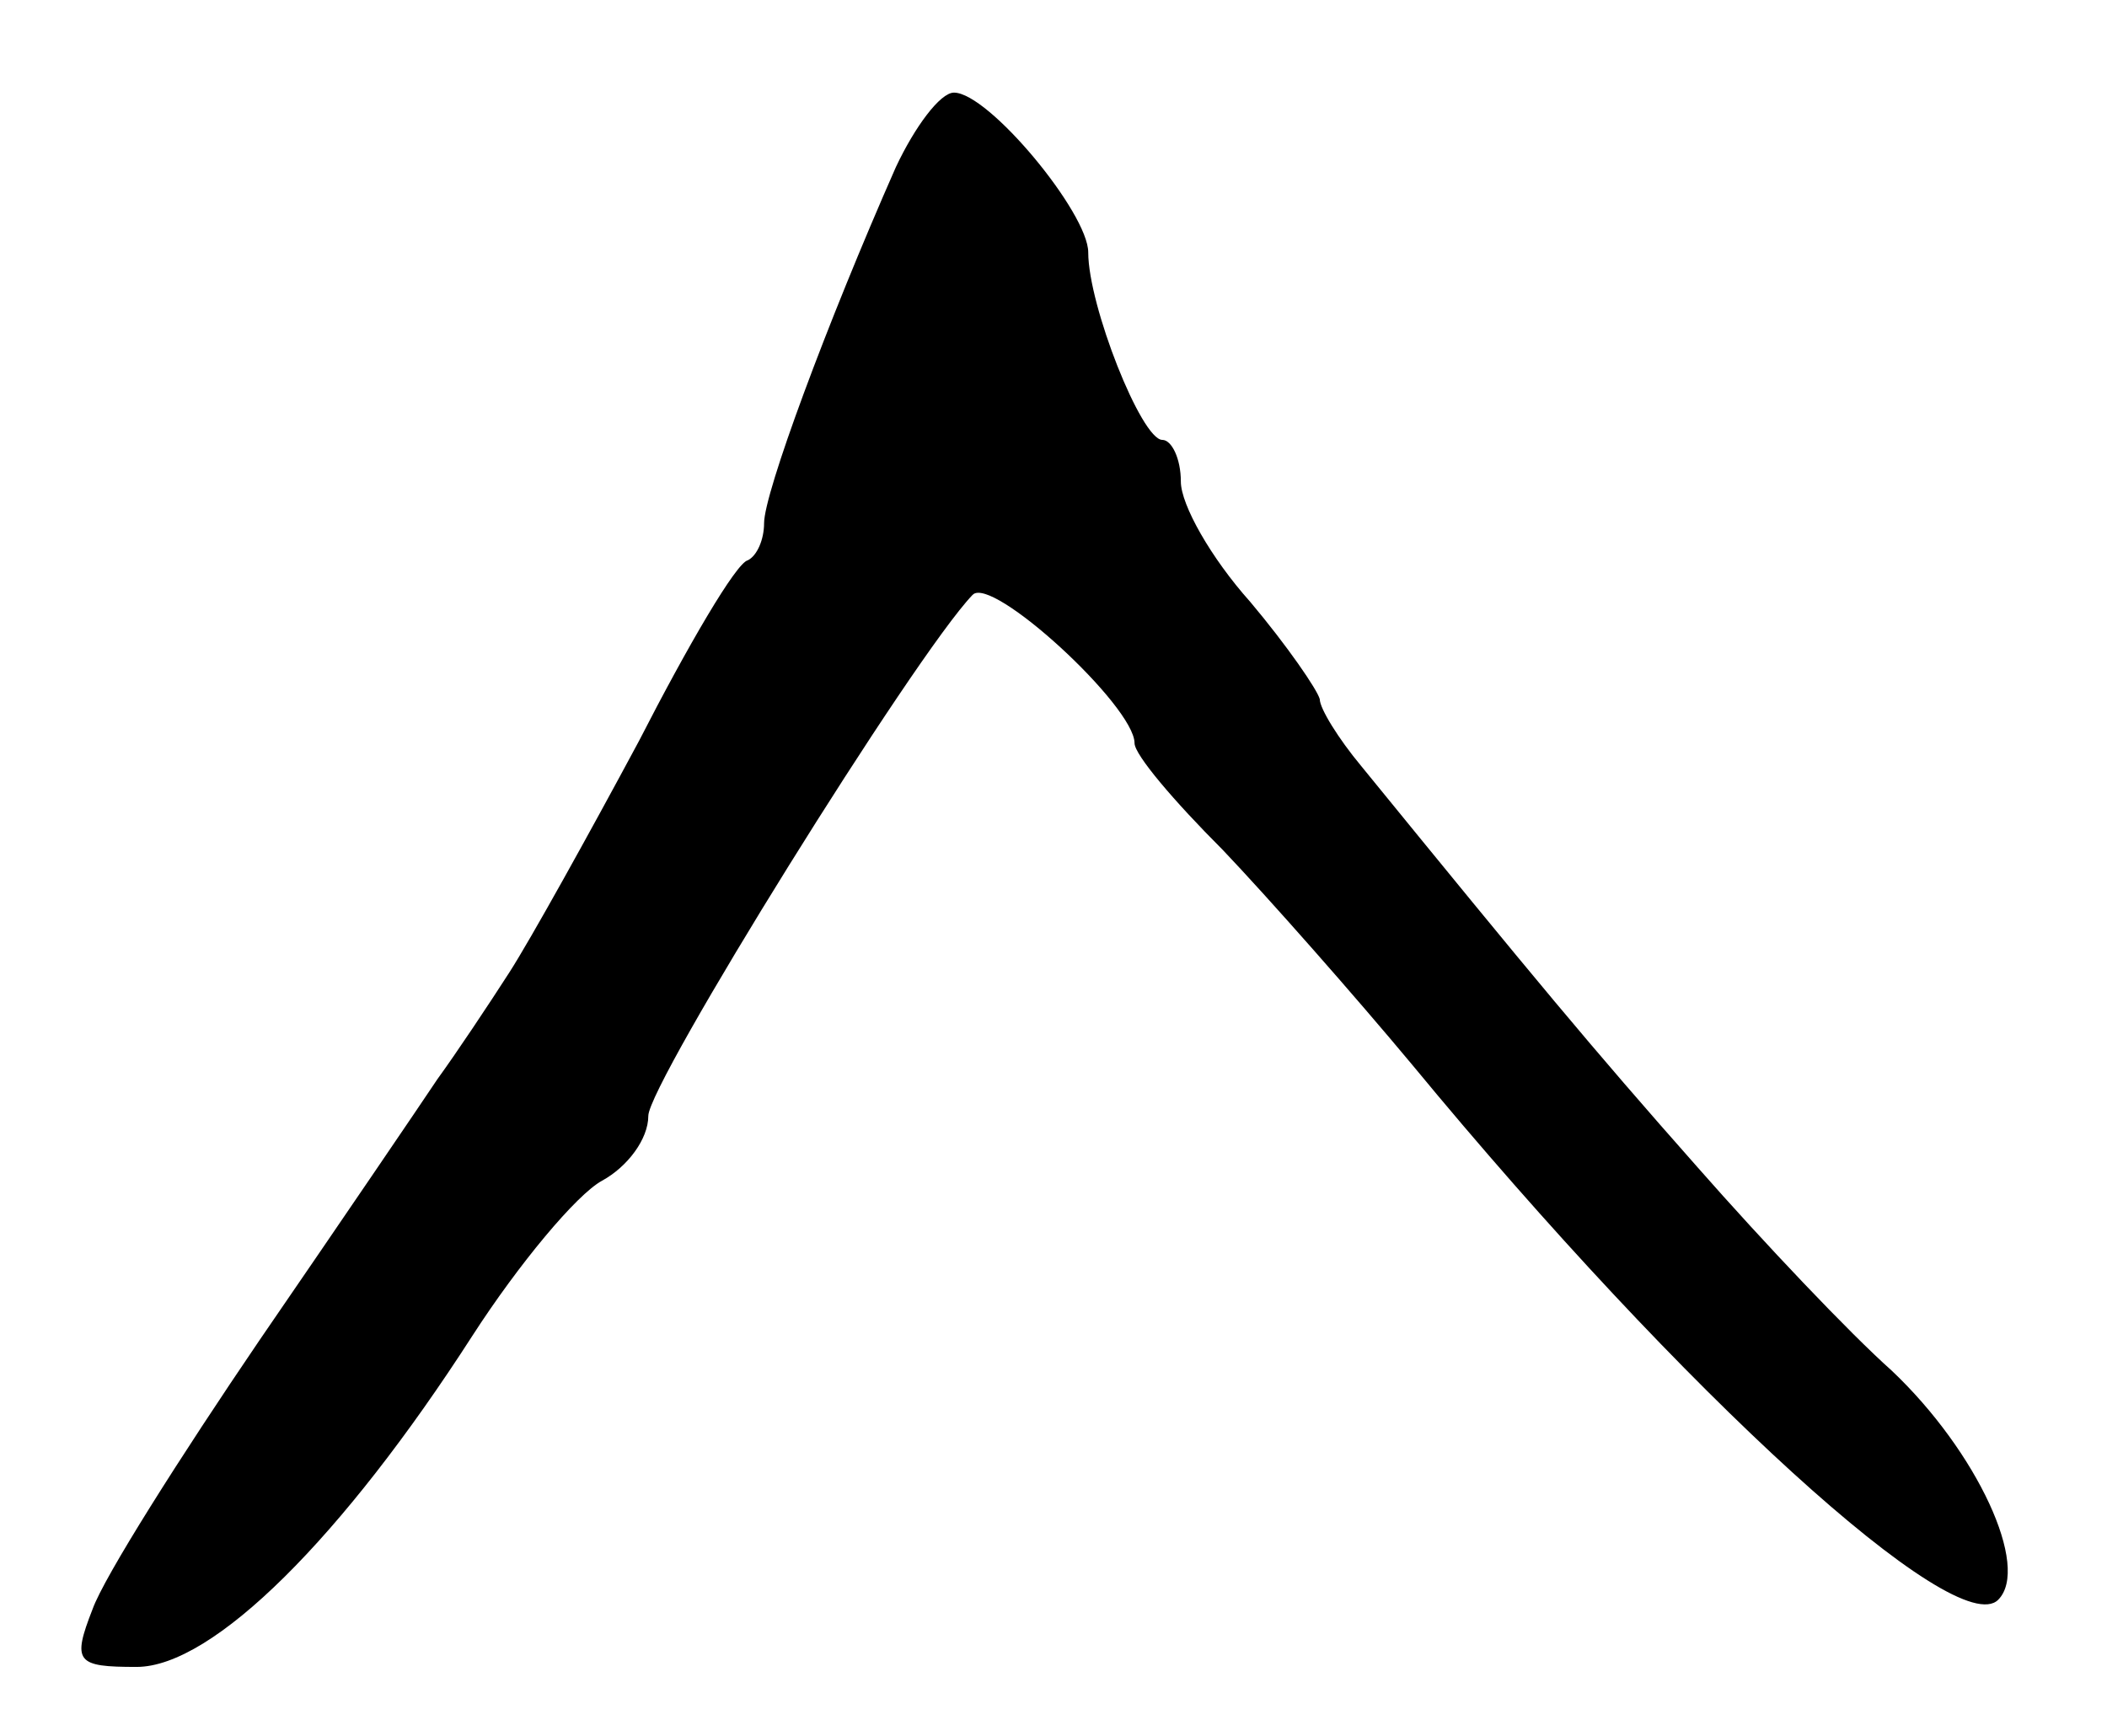 <svg version="1.0" xmlns="http://www.w3.org/2000/svg"
 width="91pt" height="75pt" viewBox="0 0 91 75"
 preserveAspectRatio="xMidYMid meet">
<g transform="translate(0,75) scale(0.1,-0.1)"
fill="#000000" stroke="none">
<path d="M387 678 c-30 -68 -57 -141 -57 -154 0 -7 -3 -14 -7 -16 -5 -1 -26
-37 -47 -78 -22 -41 -47 -86 -56 -100 -9 -14 -23 -35 -31 -46 -8 -12 -42 -62
-77 -113 -34 -50 -67 -102 -72 -116 -9 -23 -7 -25 19 -25 33 0 89 56 145 143
20 31 45 61 56 67 11 6 20 18 20 28 0 14 115 199 140 225 8 9 70 -48 70 -64 0
-5 17 -25 38 -46 20 -21 57 -63 82 -93 118 -143 235 -249 253 -231 14 14 -9
64 -46 99 -18 16 -55 55 -84 88 -46 52 -70 81 -145 173 -10 12 -18 25 -18 29
-1 4 -14 23 -30 42 -17 19 -30 42 -30 52 0 10 -4 18 -8 18 -9 0 -32 58 -32 81
0 17 -43 69 -58 69 -6 0 -17 -15 -25 -32z"/>
</g>
</svg>
